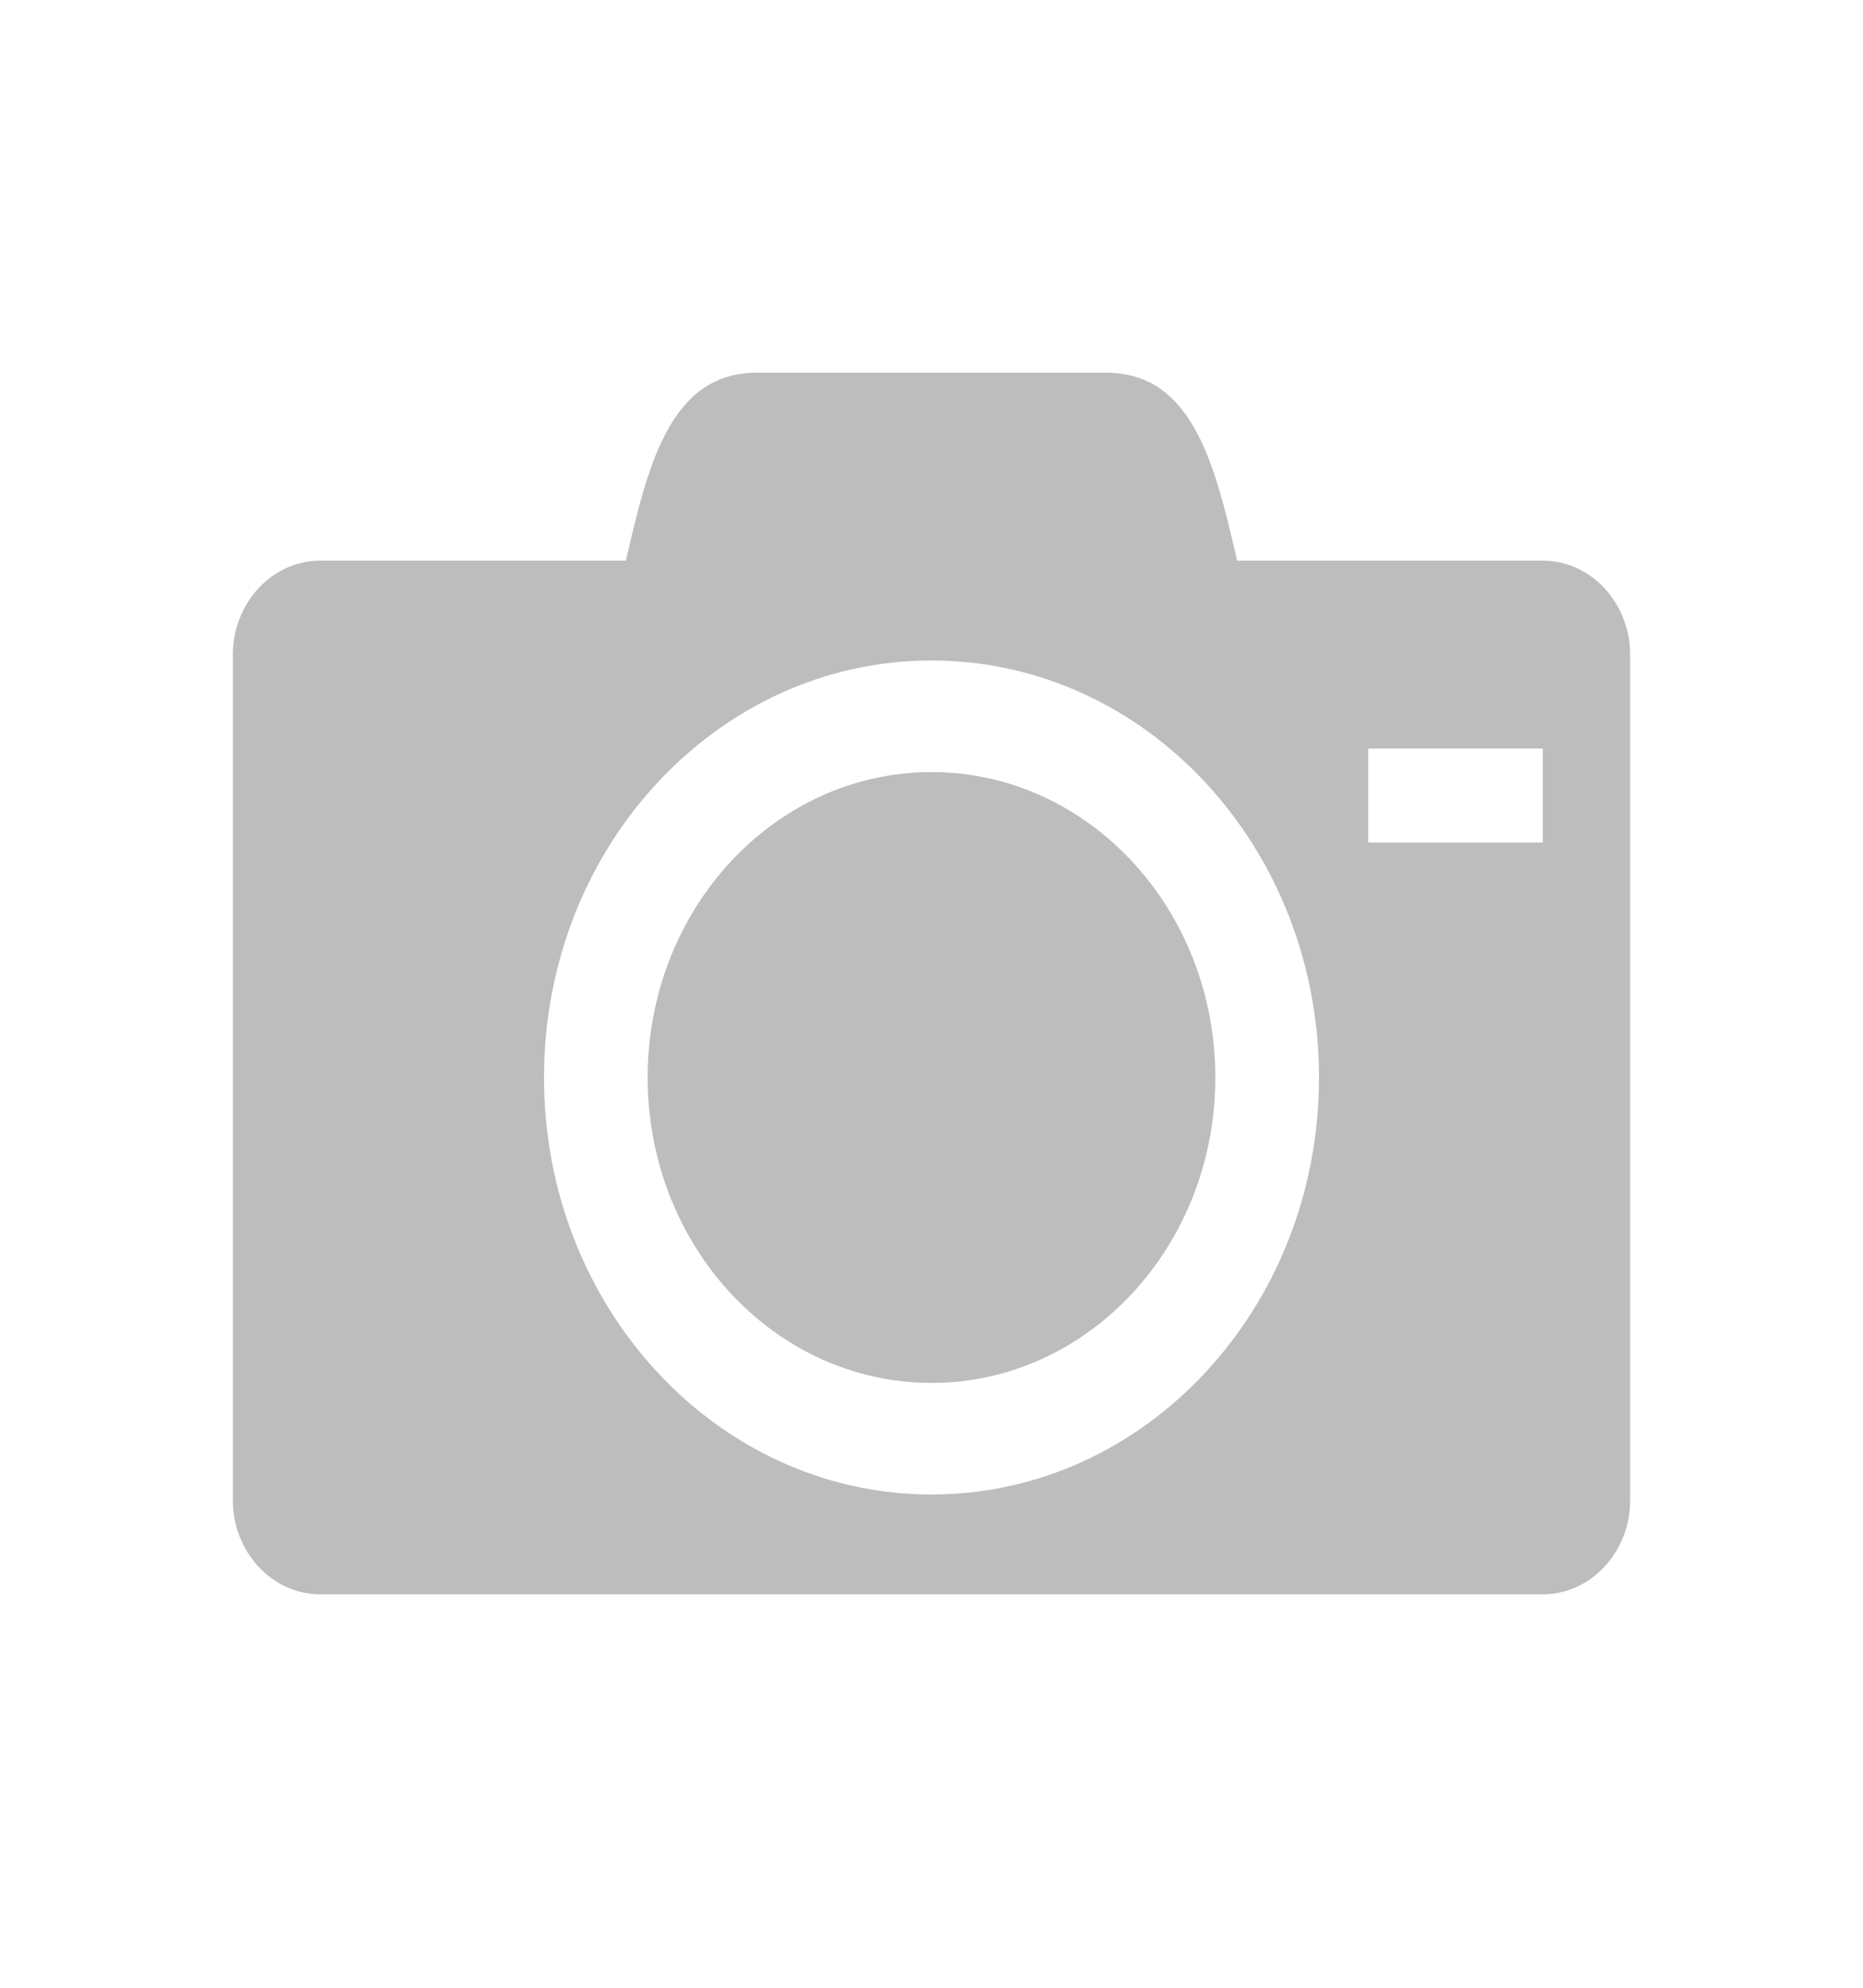 <?xml version="1.0" encoding="UTF-8"?>
<svg width="60px" height="64px" viewBox="0 0 60 64" version="1.1" xmlns="http://www.w3.org/2000/svg" xmlns:xlink="http://www.w3.org/1999/xlink">
    <!-- Generator: sketchtool 53.2 (72643) - https://sketchapp.com -->
    <title>03F9CBA3-7A7E-4A62-9F8D-2D5F6F49F76E</title>
    <desc>Created with sketchtool.</desc>
    <g id="FINAL" stroke="none" stroke-width="1" fill="none" fill-rule="evenodd">
        <g id="2-Dashboard-Unactivated" transform="translate(-533, -372)" fill="#BDBDBD" fill-rule="nonzero">
            <g id="ic-camera-gray" transform="translate(533, 372)">
                <path d="M20.859,34.692 C20.859,40.123 24.952,44.526 30,44.526 C35.048,44.526 39.141,40.123 39.141,34.692 C39.141,29.262 35.048,24.859 30,24.859 C24.952,24.859 20.859,29.262 20.859,34.692 Z M49.687,18.051 L39.844,18.051 C39.141,15.026 38.437,12 35.625,12 L24.375,12 C21.563,12 20.859,15.026 20.156,18.051 L10.312,18.051 C8.766,18.051 7.5,19.413 7.5,21.077 L7.5,48.308 C7.5,49.972 8.766,51.333 10.312,51.333 L49.687,51.333 C51.234,51.333 52.5,49.972 52.5,48.308 L52.5,21.077 C52.5,19.413 51.234,18.051 49.687,18.051 Z M30,48.119 C23.107,48.119 17.52,42.108 17.52,34.692 C17.52,27.277 23.107,21.266 30,21.266 C36.893,21.266 42.48,27.277 42.48,34.692 C42.48,42.108 36.893,48.119 30,48.119 Z M49.687,27.128 L44.063,27.128 L44.063,24.103 L49.687,24.103 L49.687,27.128 Z" id="ic-camera-on-copy"></path>
            </g>
        </g>
    </g>
</svg>